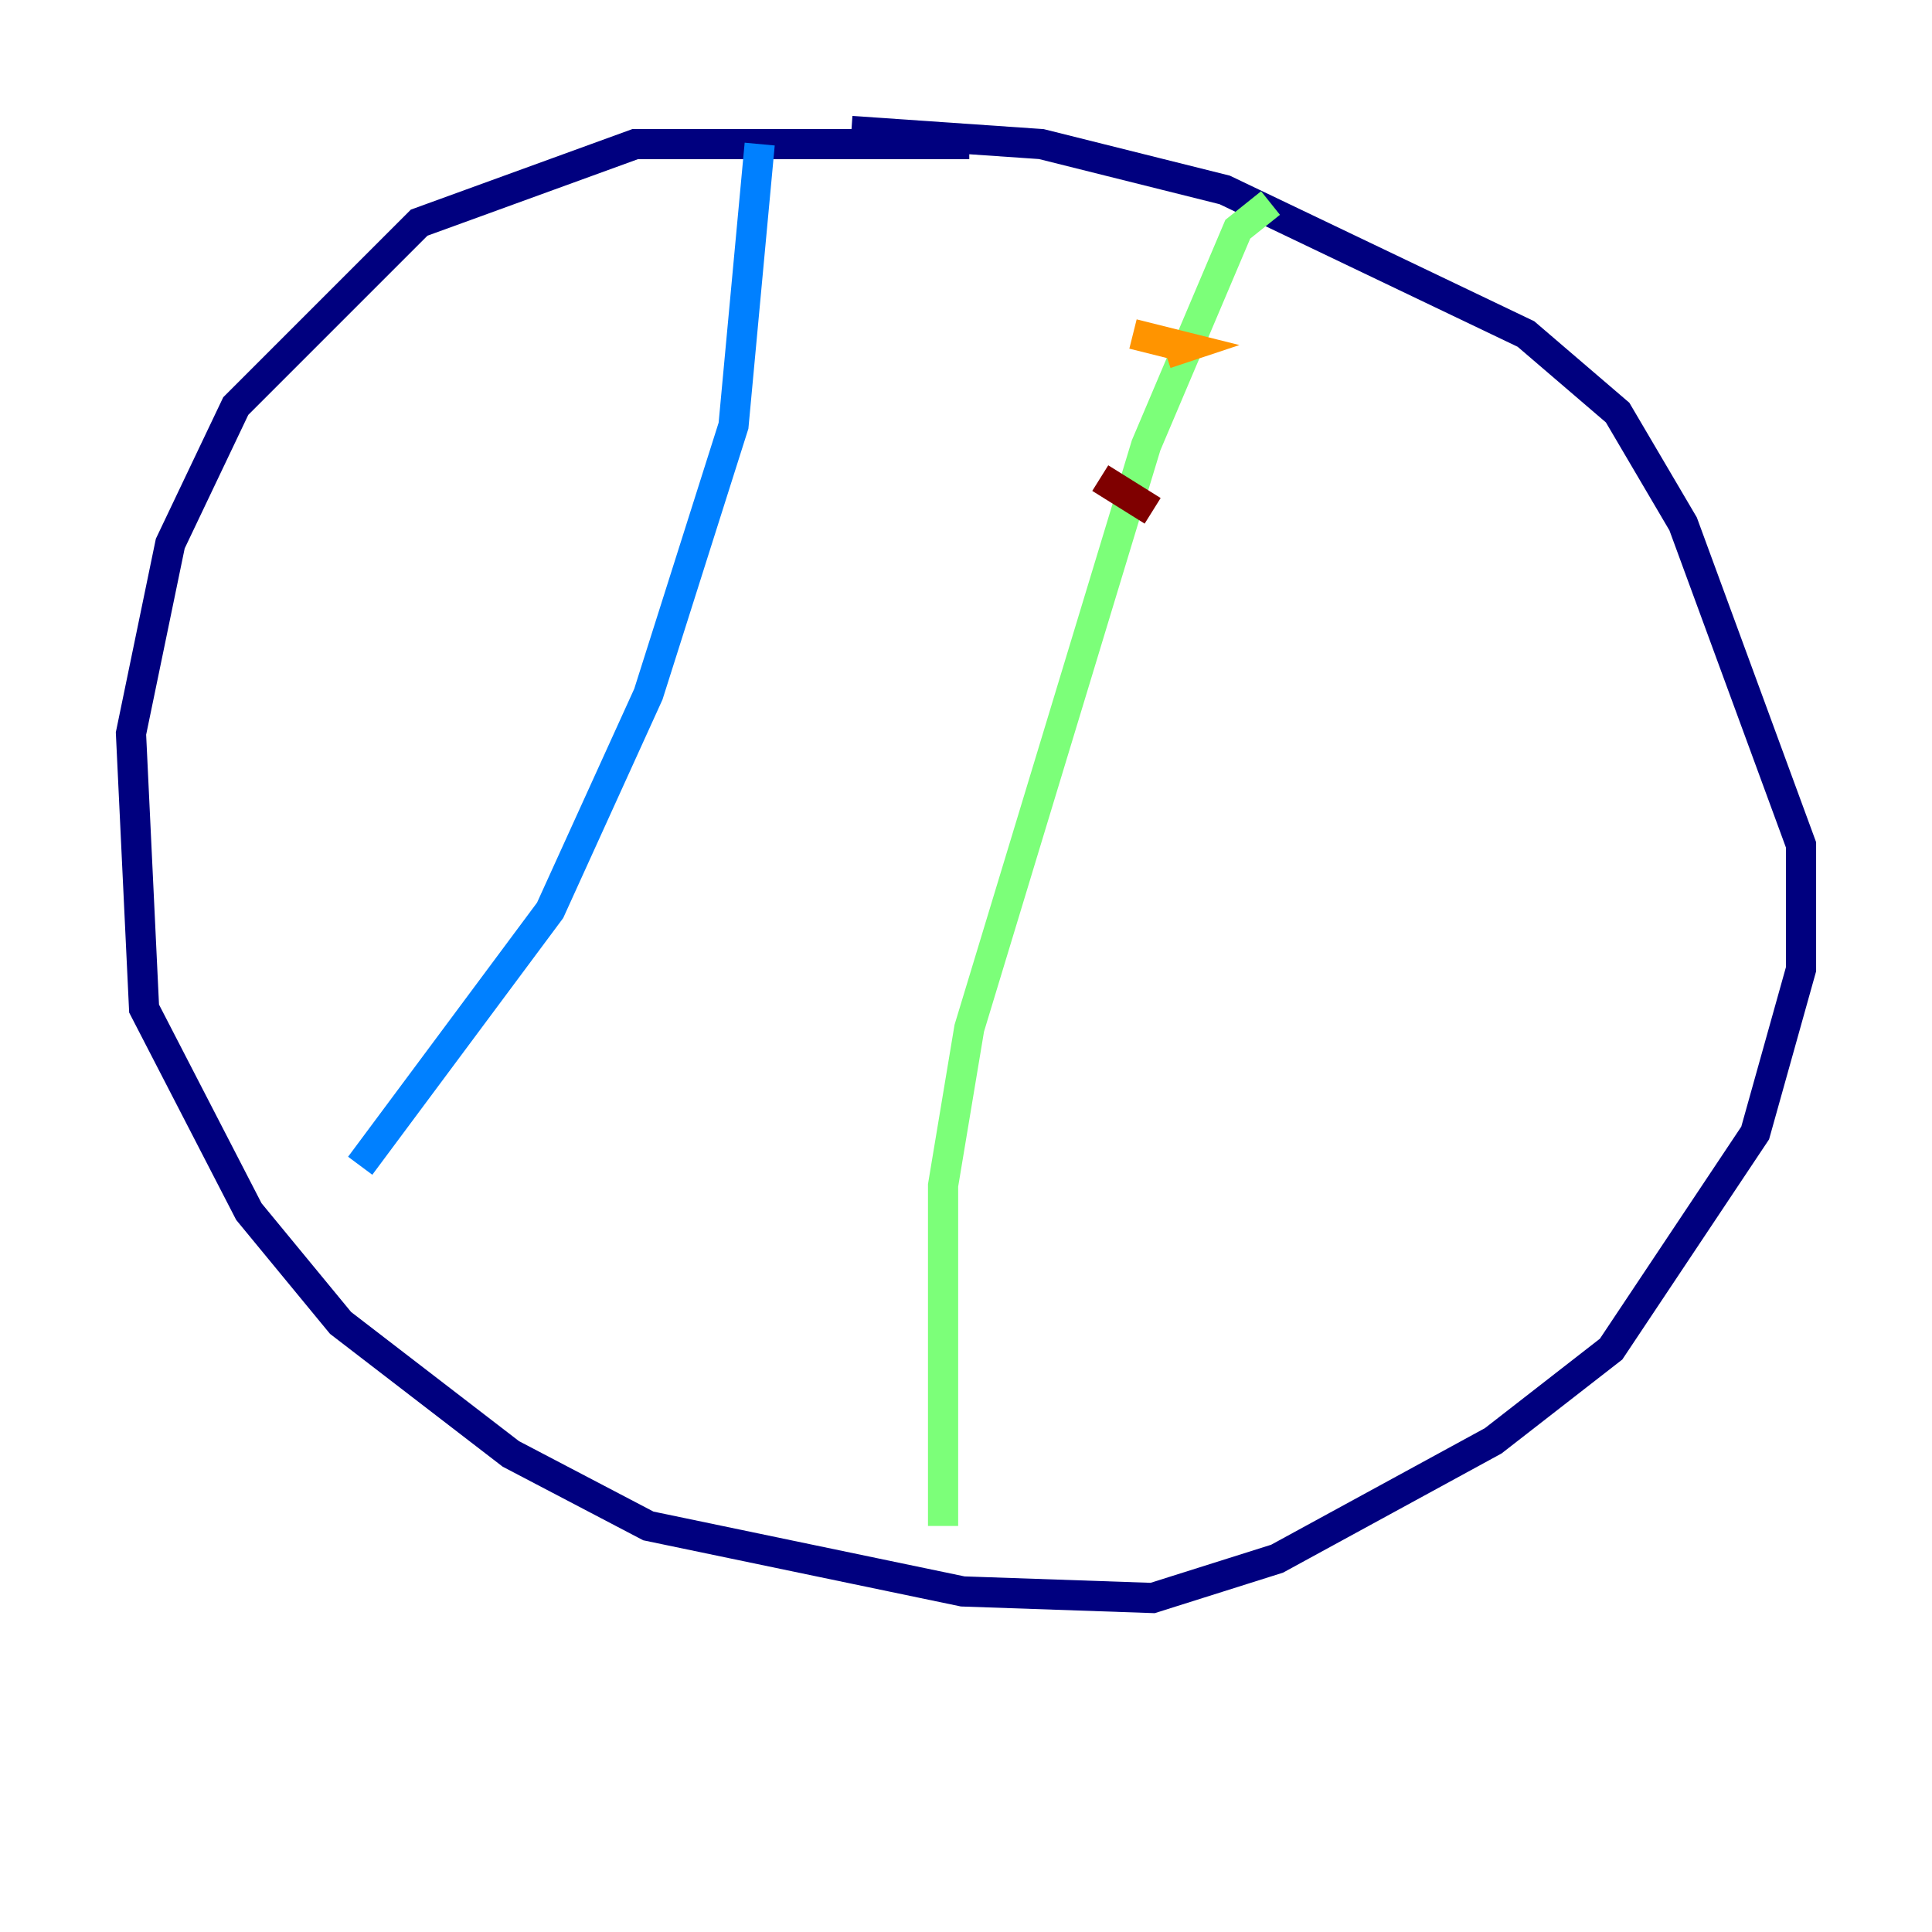 <?xml version="1.0" encoding="utf-8" ?>
<svg baseProfile="tiny" height="128" version="1.2" viewBox="0,0,128,128" width="128" xmlns="http://www.w3.org/2000/svg" xmlns:ev="http://www.w3.org/2001/xml-events" xmlns:xlink="http://www.w3.org/1999/xlink"><defs /><polyline fill="none" points="64.217,9.546 42.088,9.546 27.77,14.752 15.62,26.902 11.281,36.014 8.678,48.597 9.546,66.82 16.488,80.271 22.563,87.647 33.844,96.325 42.956,101.098 63.783,105.437 76.366,105.871 84.61,103.268 98.929,95.458 106.739,89.383 116.285,75.064 119.322,64.217 119.322,55.973 111.512,34.712 107.173,27.336 101.098,22.129 81.139,12.583 68.99,9.546 56.407,8.678" stroke="#00007f" stroke-width="2" /><polyline fill="none" points="50.332,9.546 48.597,28.203 42.956,45.993 36.447,60.312 23.864,77.234" stroke="#0080ff" stroke-width="2" /><polyline fill="none" points="84.176,13.451 82.007,15.186 75.932,29.505 64.217,68.122 62.481,78.536 62.481,101.098" stroke="#7cff79" stroke-width="2" /><polyline fill="none" points="75.064,22.129 78.536,22.997 77.234,23.43" stroke="#ff9400" stroke-width="2" /><polyline fill="none" points="72.895,31.675 76.366,33.844" stroke="#7f0000" stroke-width="2" /></svg>